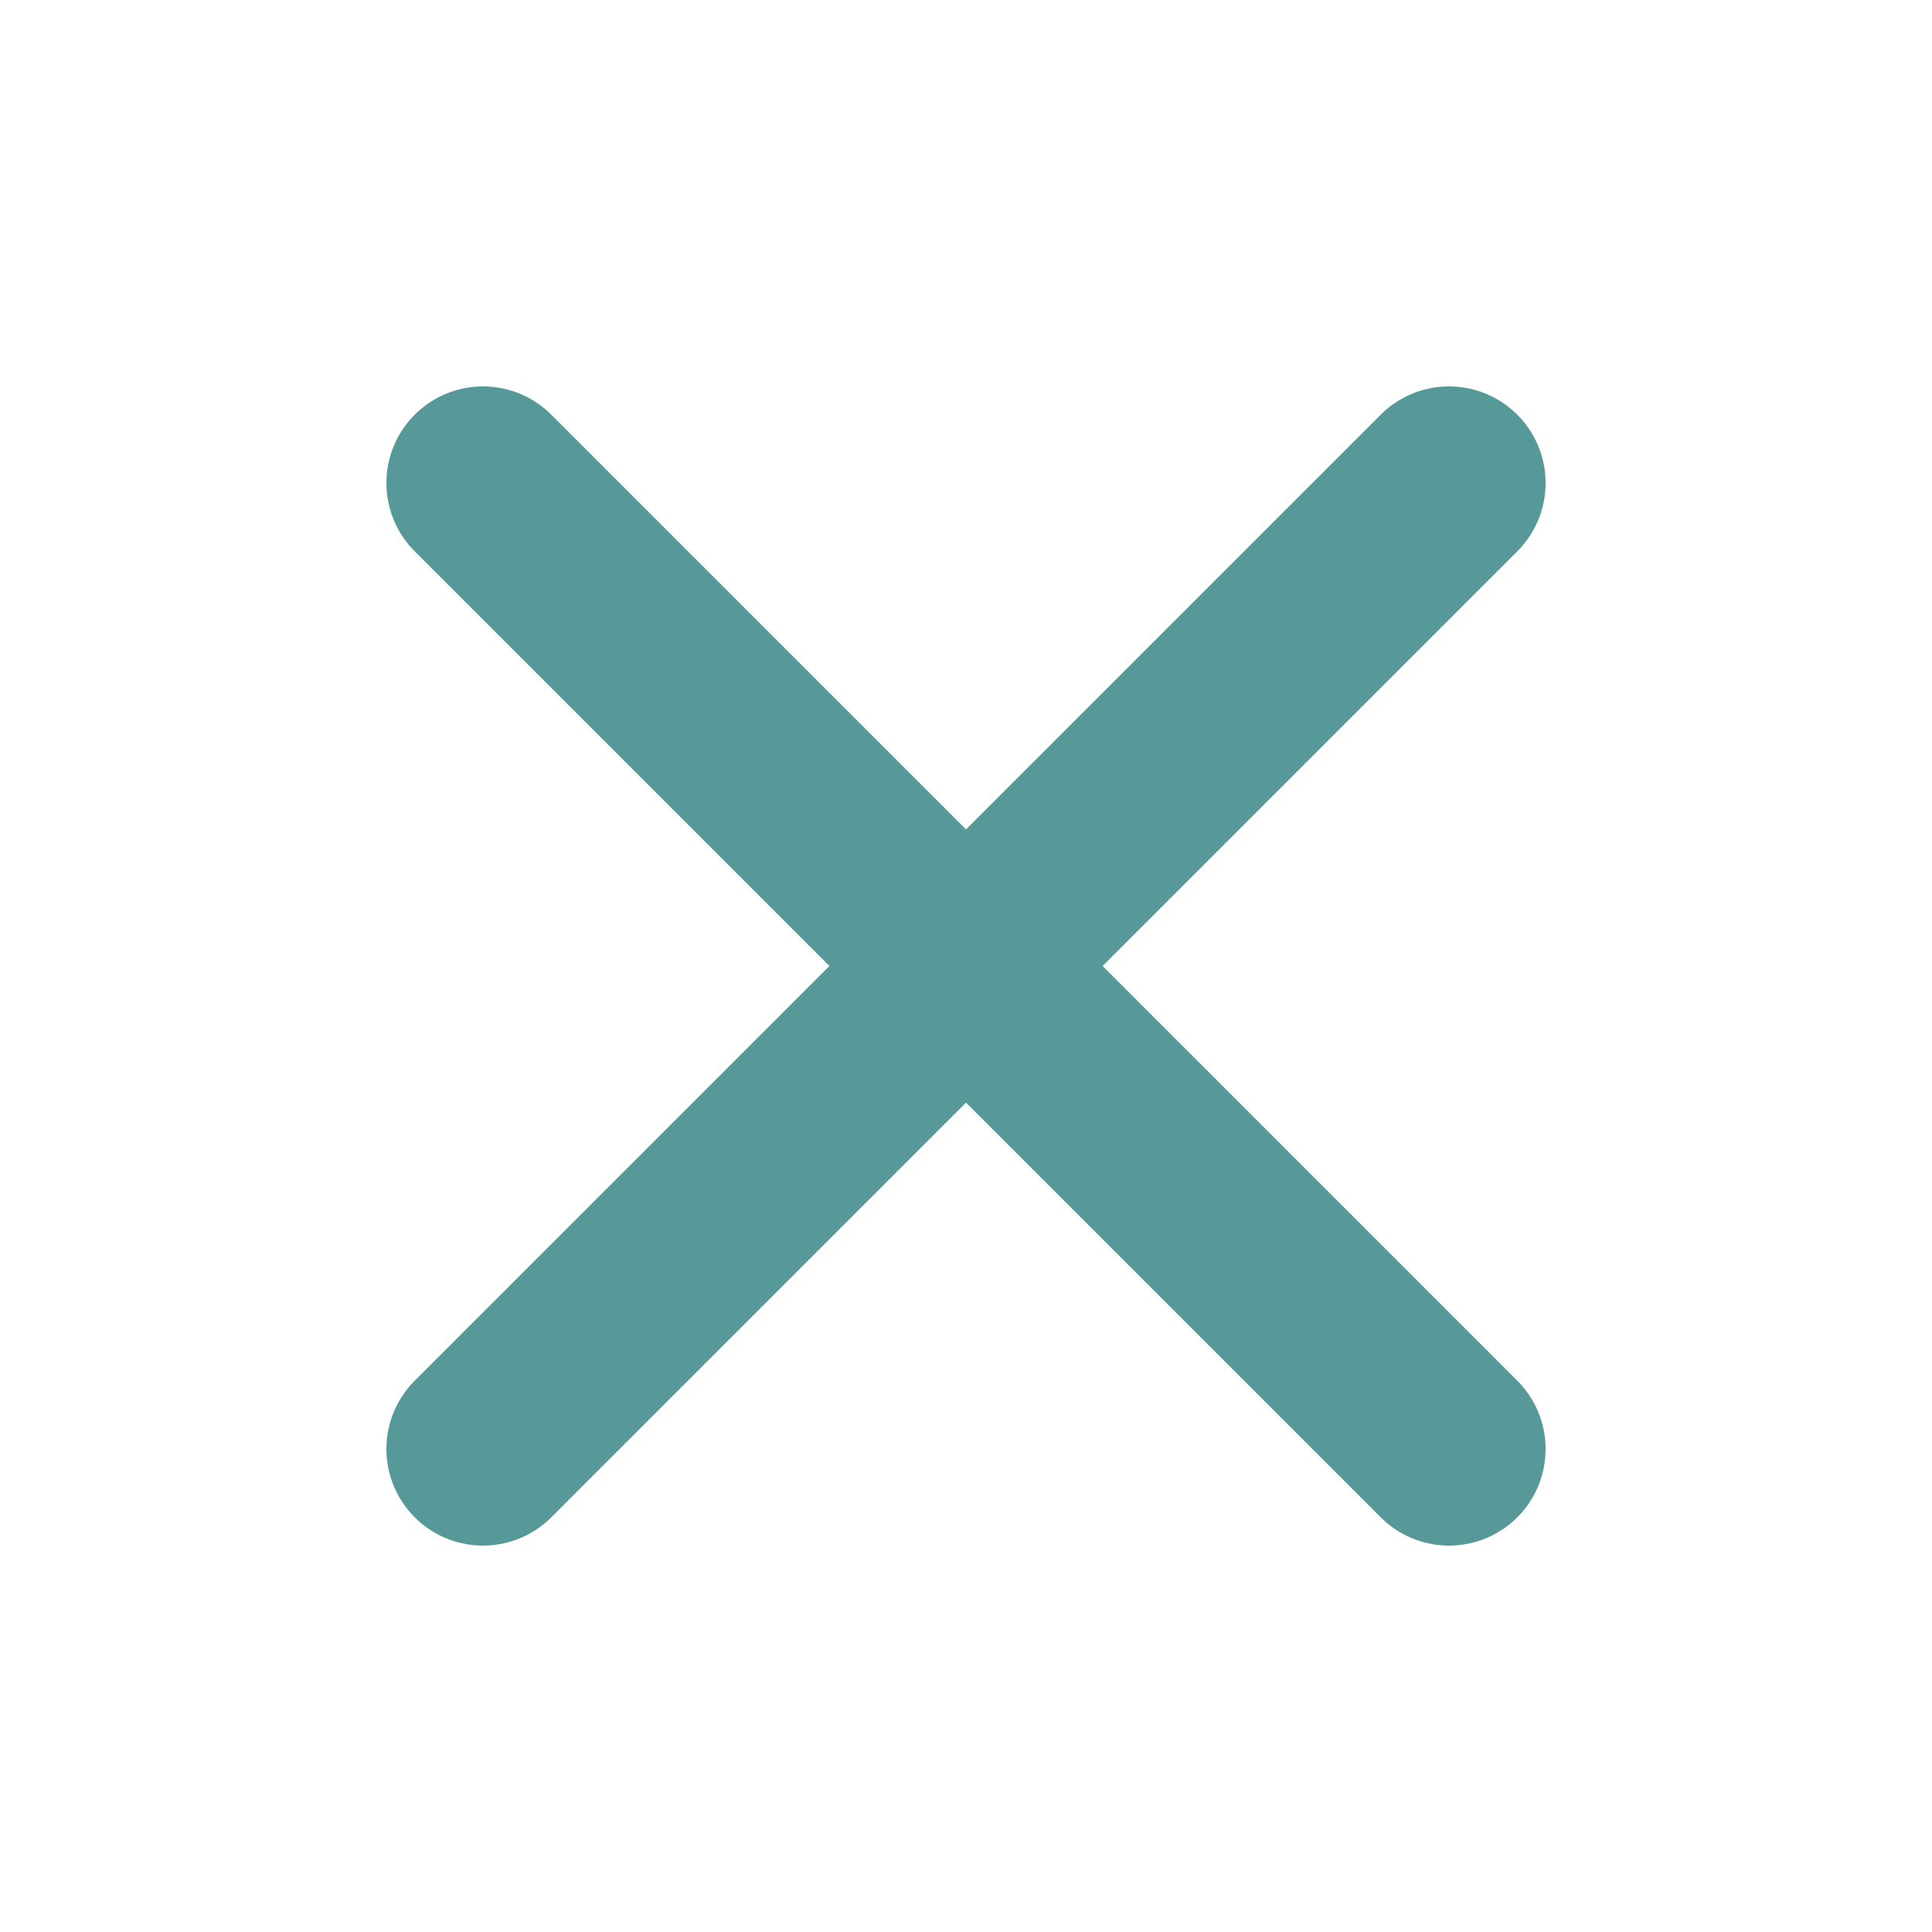 <svg width="20" height="20" viewBox="0 0 20 20" fill="none" xmlns="http://www.w3.org/2000/svg">
    <path
      d="M15 5L5 15"
      stroke="#579999"
      stroke-linecap="round"
      stroke-linejoin="round"
      stroke-width="2px"
    />
    <path
      d="M5 5L15 15"
      stroke="#579999"
      stroke-linecap="round"
      stroke-linejoin="round"
      stroke-width="2px"
    />
</svg>